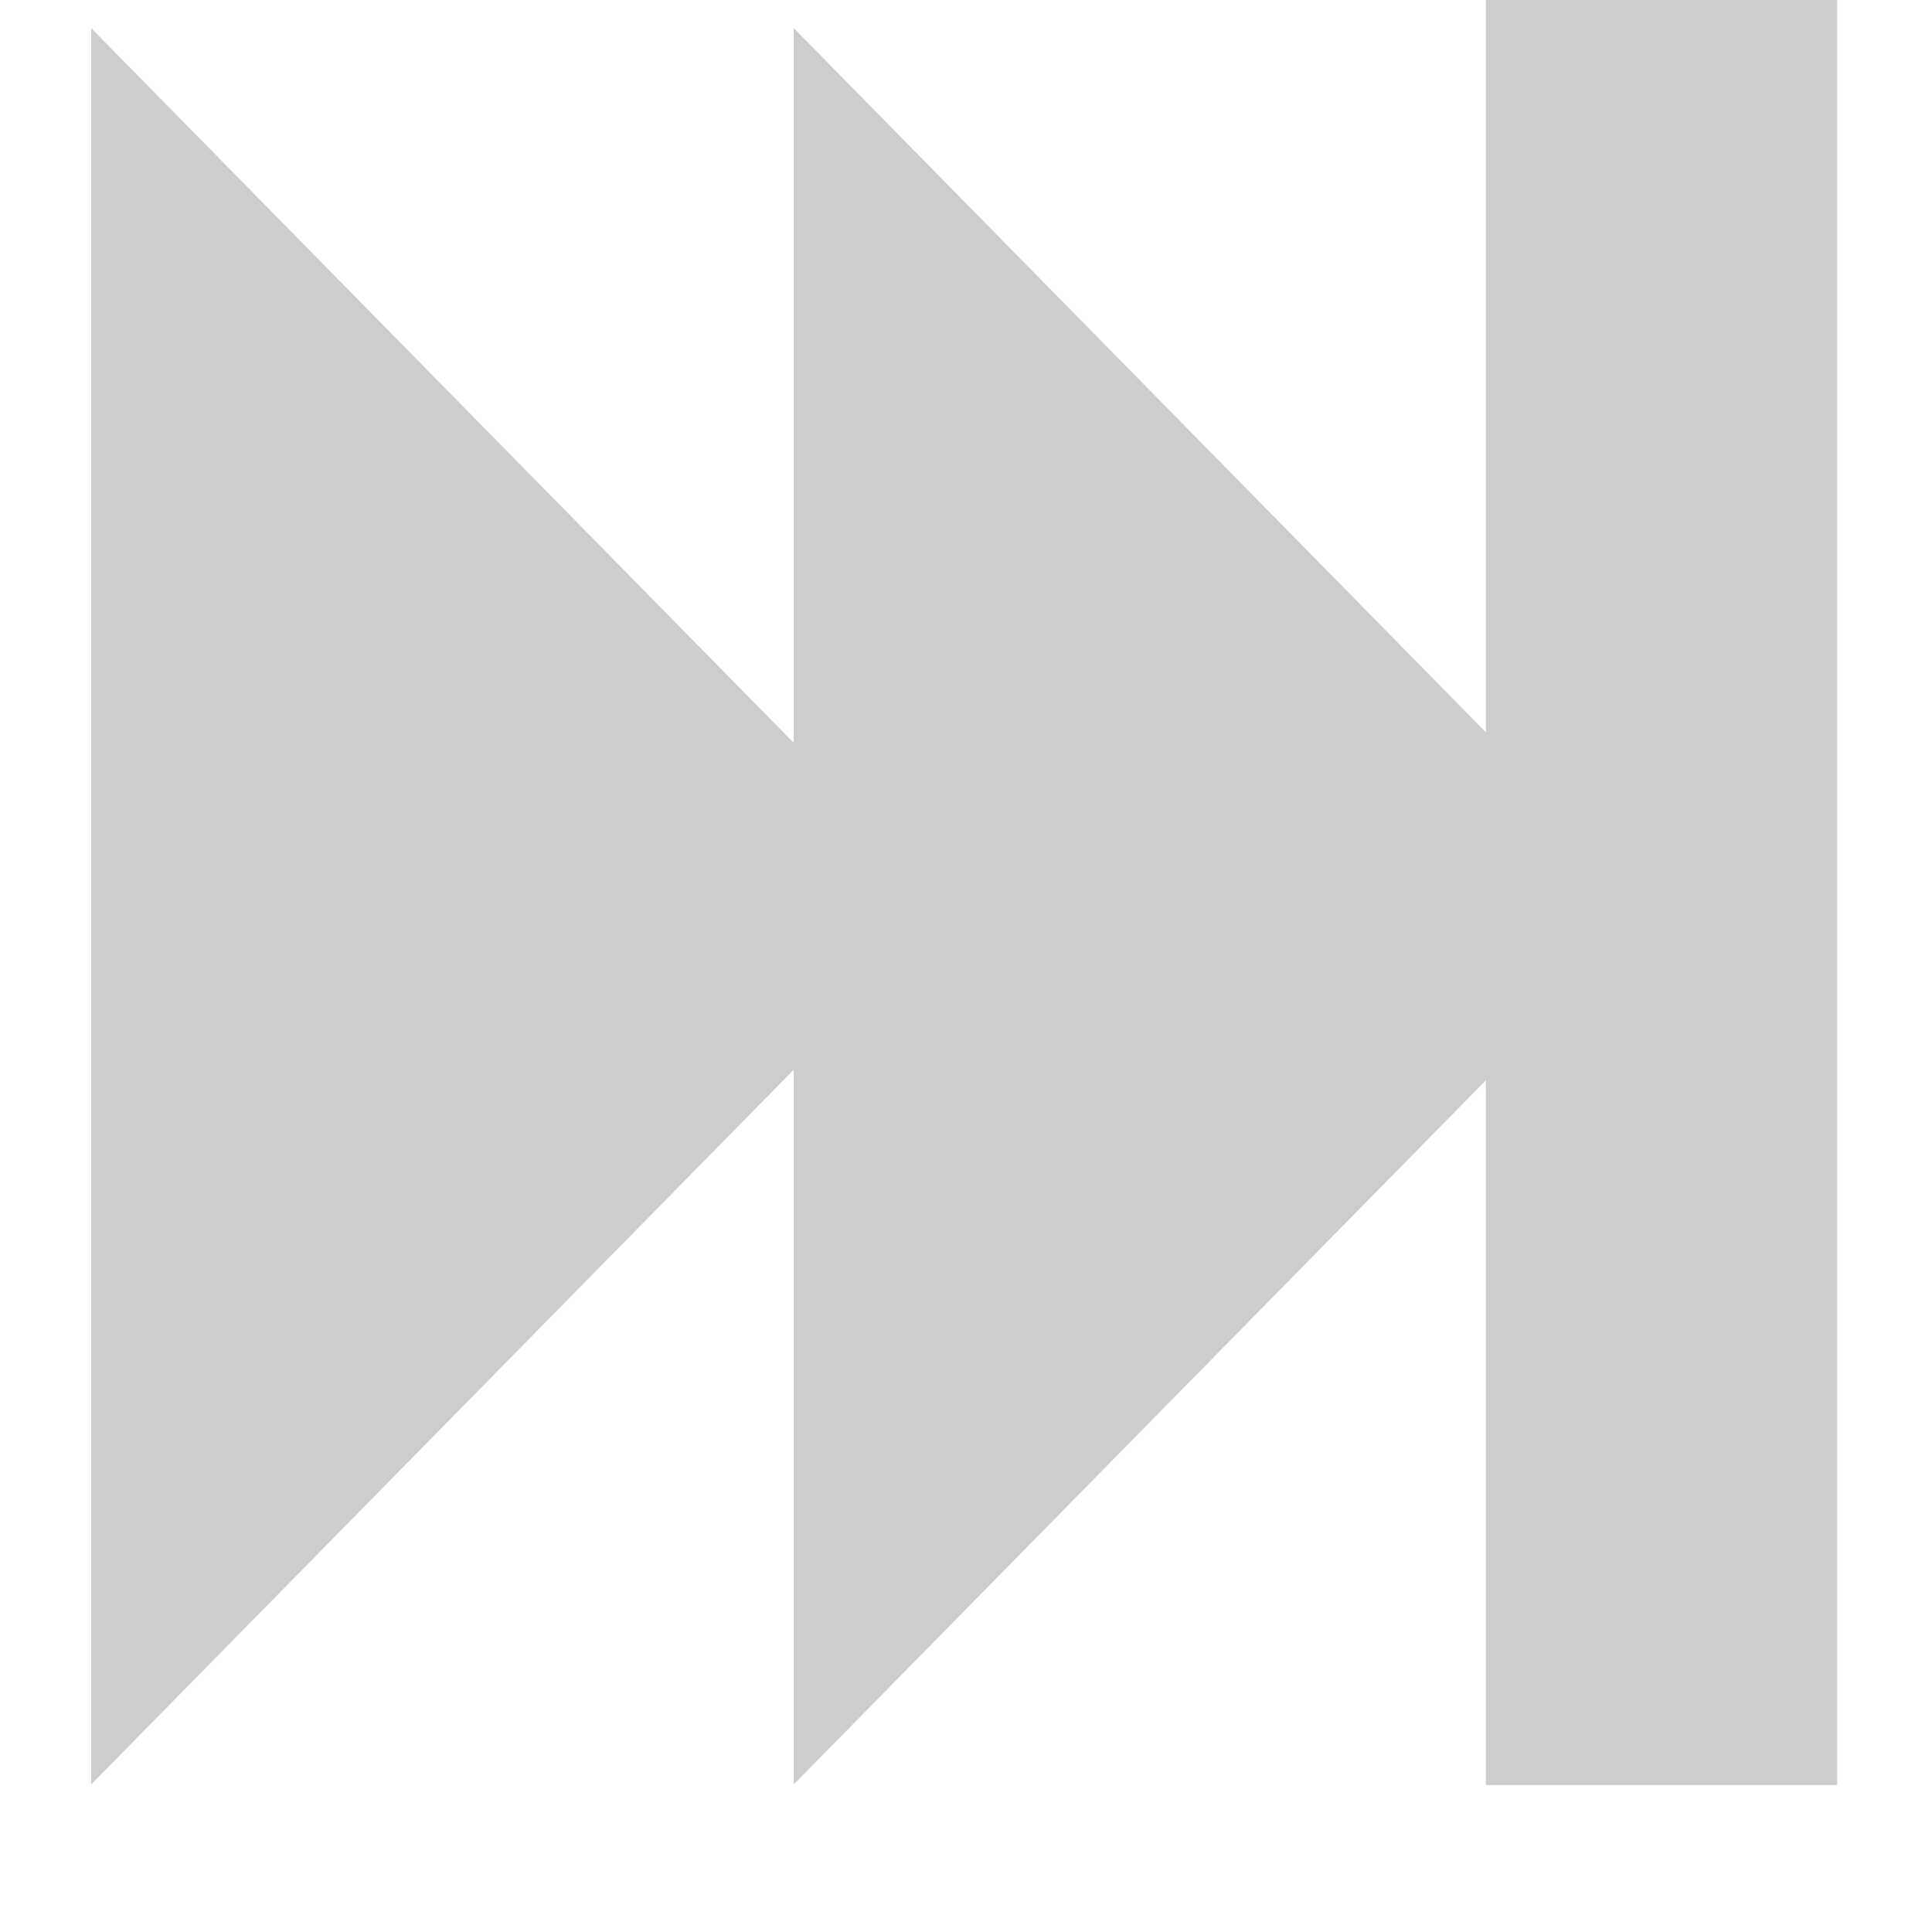 <?xml version="1.0" encoding="UTF-8" standalone="no"?>
<!DOCTYPE svg PUBLIC "-//W3C//DTD SVG 1.1//EN" "http://www.w3.org/Graphics/SVG/1.1/DTD/svg11.dtd">
<svg width="100%" height="100%" viewBox="0 0 11 11" version="1.1" xmlns="http://www.w3.org/2000/svg" xmlns:xlink="http://www.w3.org/1999/xlink" xml:space="preserve" xmlns:serif="http://www.serif.com/" style="fill-rule:evenodd;clip-rule:evenodd;stroke-linejoin:round;stroke-miterlimit:1.414;">
    <g transform="matrix(1,0,0,1,-1589,-1026.92)">
        <g transform="matrix(1,0,0,1,10,0)">
            <g transform="matrix(-6.12323e-17,-1,-0.551,3.37696e-17,2157.11,2517.08)">
                <path d="M1485,1032.08L1490,1041L1480,1041L1485,1032.08Z" style="fill:rgb(205,205,205);"/>
            </g>
        </g>
        <g transform="matrix(1,0,0,1,10,0)">
            <g transform="matrix(-6.12323e-17,-1,-0.551,3.37696e-17,2153.11,2517.08)">
                <path d="M1485,1032.08L1490,1041L1480,1041L1485,1032.08Z" style="fill:rgb(205,205,205);"/>
            </g>
        </g>
        <g transform="matrix(1,0,0,1,10,0)">
            <g transform="matrix(-1,0,0,1,3063.46,0)">
                <rect x="1474" y="1026.92" width="2" height="10.163" style="fill:rgb(205,205,205);"/>
            </g>
        </g>
    </g>
</svg>
